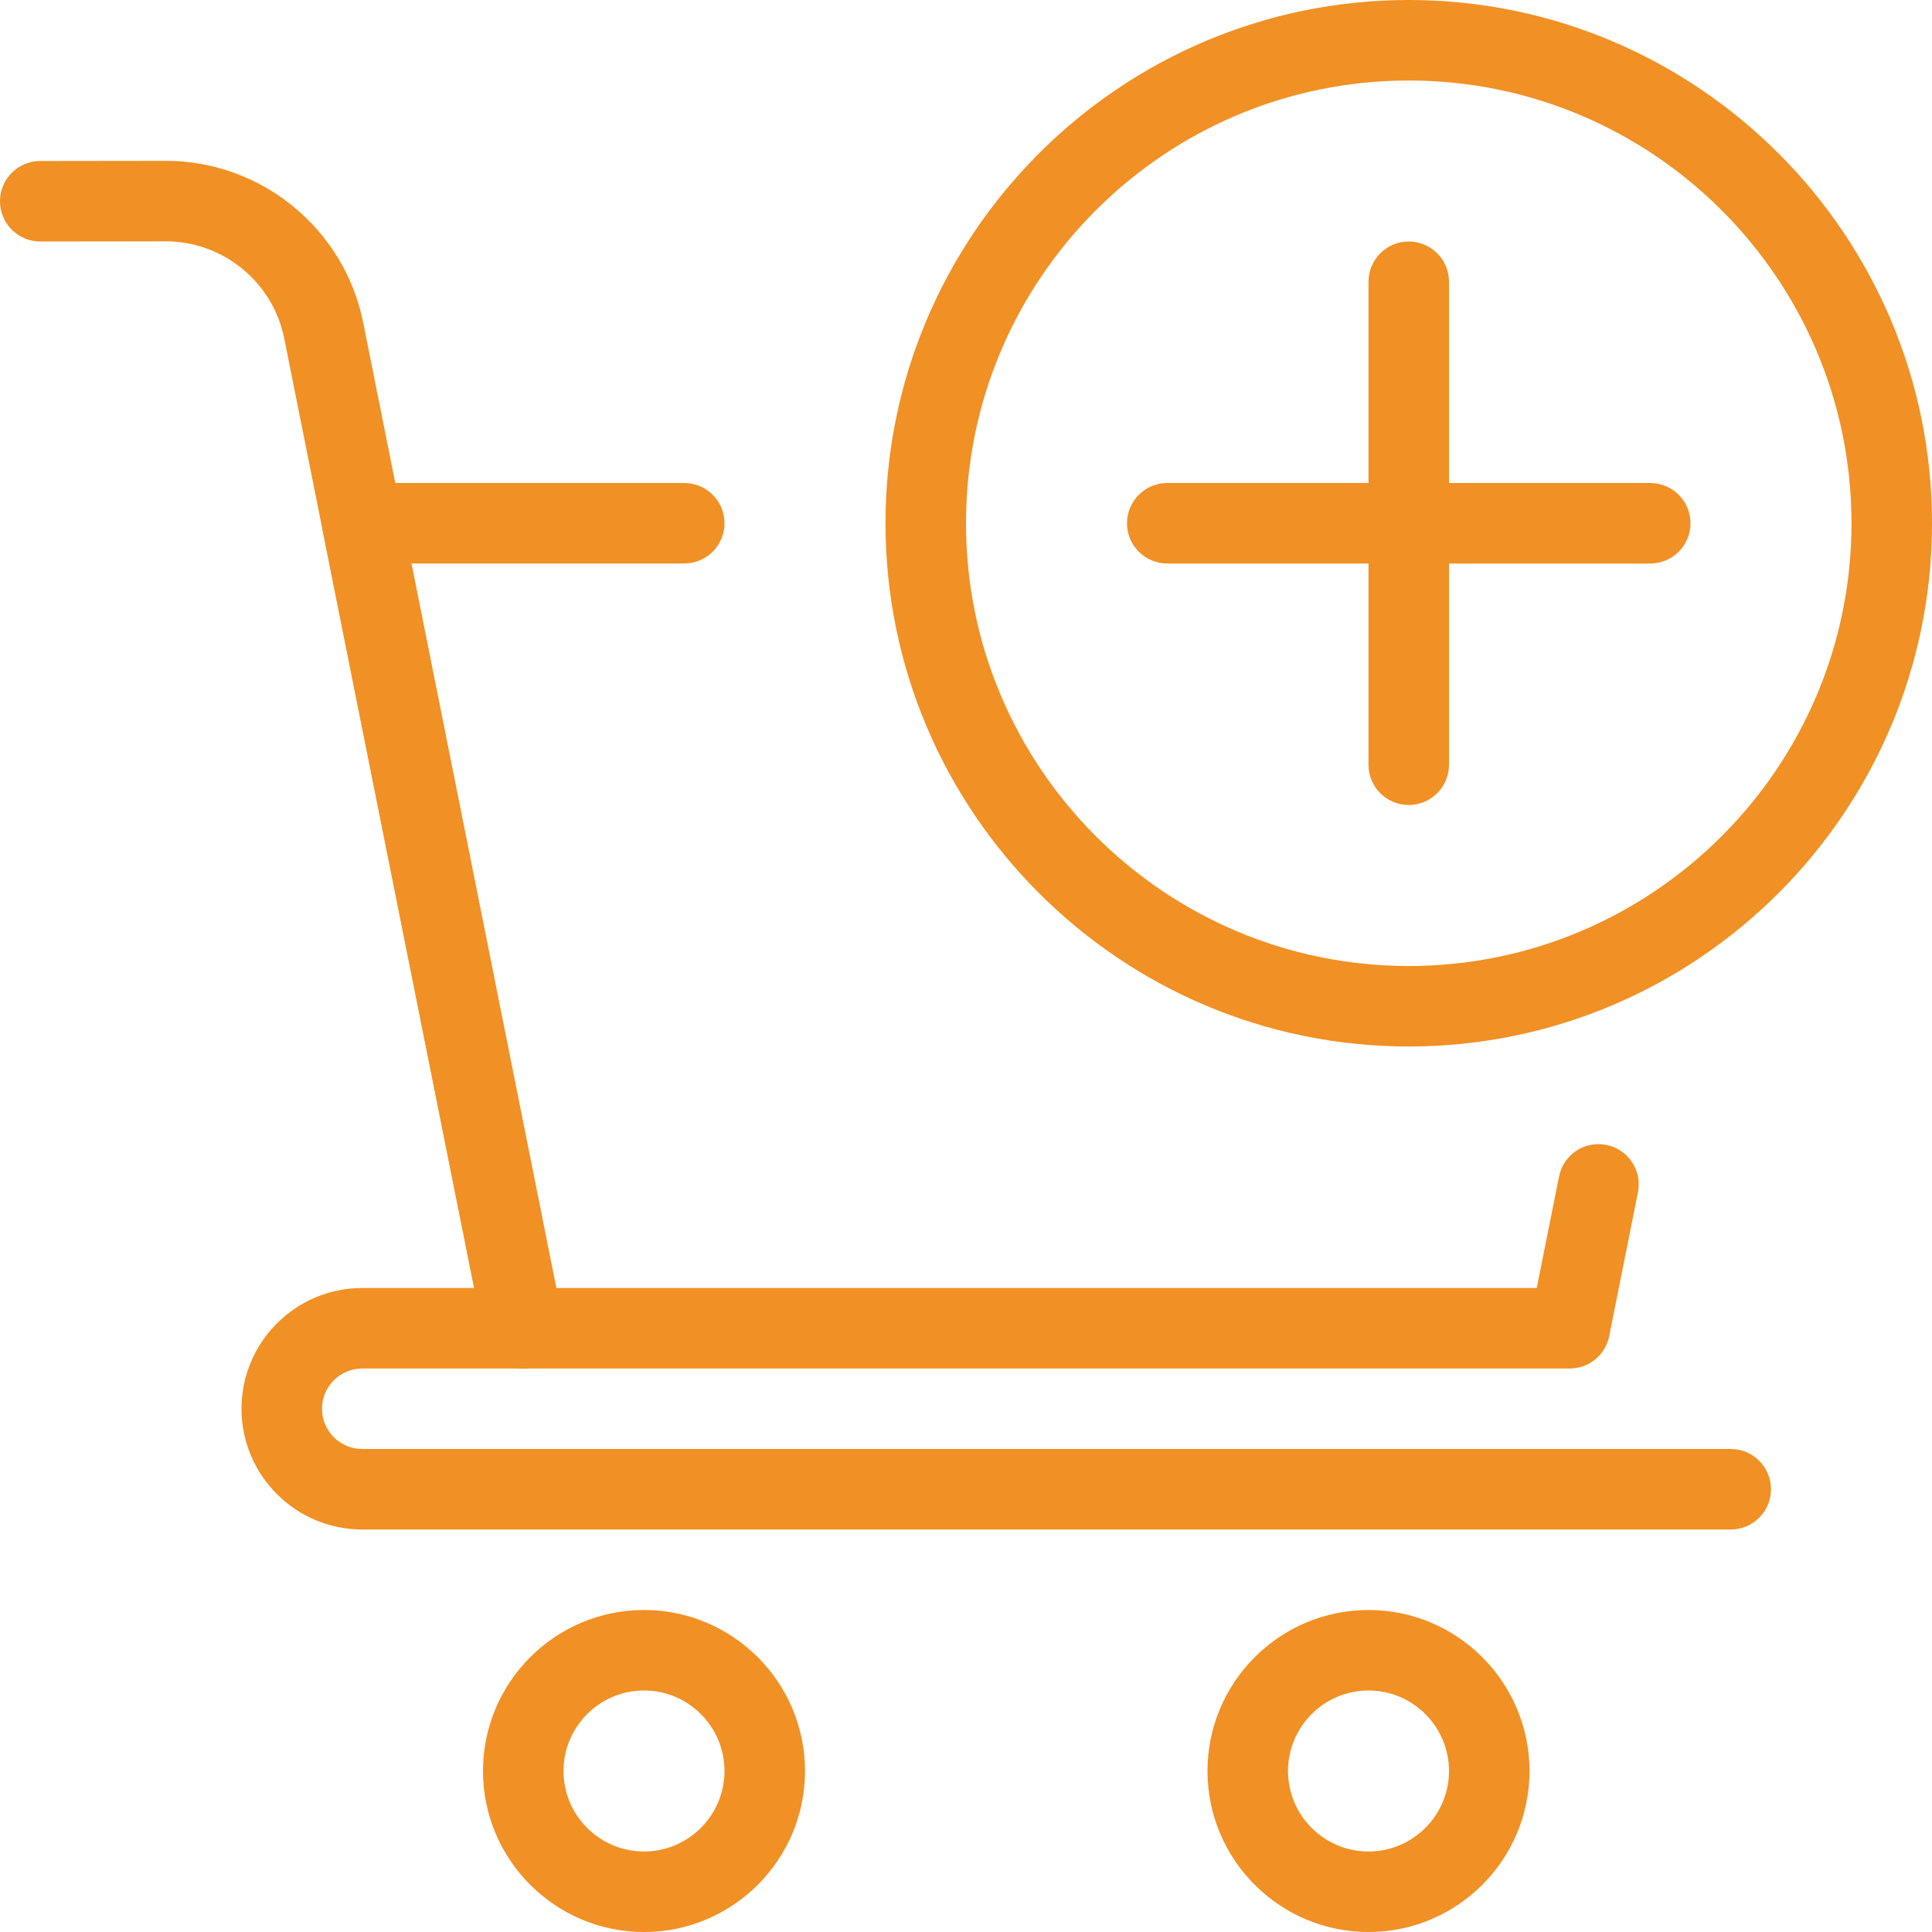 <svg xmlns="http://www.w3.org/2000/svg" version="1.1" xmlns:xlink="http://www.w3.org/1999/xlink" xmlns:svgjs="http://svgjs.com/svgjs" width="512" height="512" x="0" y="0" viewBox="0 0 24 24" style="enable-background:new 0 0 512 512" xml:space="preserve" class=""><g><path d="m17.5 13c-3.584 0-6.5-2.916-6.5-6.5s2.916-6.5 6.5-6.5 6.5 2.916 6.5 6.5-2.916 6.5-6.5 6.5zm0-12c-3.033 0-5.5 2.467-5.5 5.5s2.467 5.5 5.5 5.5 5.5-2.467 5.5-5.5-2.467-5.5-5.5-5.5z" fill="#f19024" data-original="#000000" class=""></path><path d="m17.5 10c-.276 0-.5-.224-.5-.5v-6c0-.276.224-.5.5-.5s.5.224.5.5v6c0 .276-.224.5-.5.5z" fill="#f19024" data-original="#000000" class=""></path><path d="m20.5 7h-6c-.276 0-.5-.224-.5-.5s.224-.5.5-.5h6c.276 0 .5.224.5.5s-.224.5-.5.5z" fill="#f19024" data-original="#000000" class=""></path><path d="m19.5 17h-13c-.238 0-.443-.168-.49-.402l-2-10c-.03-.147.009-.299.103-.415.095-.116.237-.183.387-.183h4c.276 0 .5.224.5.5s-.224.5-.5.5h-3.39l1.8 9h12.18l.277-1.385c.054-.271.317-.448.588-.392.271.054.446.317.392.588l-.357 1.787c-.047.234-.252.402-.49.402z" fill="#f19024" data-original="#000000" class=""></path><path d="m6.5 17c-.233 0-.442-.164-.49-.402l-2.479-12.394c-.14-.699-.759-1.206-1.471-1.206h-.001l-1.559.002c-.276 0-.5-.224-.5-.5s.223-.5.5-.5l1.558-.002h.002c1.188 0 2.219.845 2.452 2.01l2.478 12.394c.054.271-.122.534-.392.588-.033.007-.066.01-.098.01z" fill="#f19024" data-original="#000000" class=""></path><path d="m21.5 19h-17c-.827 0-1.5-.673-1.5-1.5s.673-1.5 1.5-1.5h2c.276 0 .5.224.5.5s-.224.5-.5.5h-2c-.276 0-.5.224-.5.5s.224.5.5.5h17c.276 0 .5.224.5.5s-.224.5-.5.5z" fill="#f19024" data-original="#000000" class=""></path><path d="m8 24c-1.103 0-2-.897-2-2s.897-2 2-2 2 .897 2 2-.897 2-2 2zm0-3c-.551 0-1 .449-1 1s.449 1 1 1 1-.449 1-1-.449-1-1-1z" fill="#f19024" data-original="#000000" class=""></path><path d="m17 24c-1.103 0-2-.897-2-2s.897-2 2-2 2 .897 2 2-.897 2-2 2zm0-3c-.551 0-1 .449-1 1s.449 1 1 1 1-.449 1-1-.449-1-1-1z" fill="#f19024" data-original="#000000" class=""></path></g></svg>